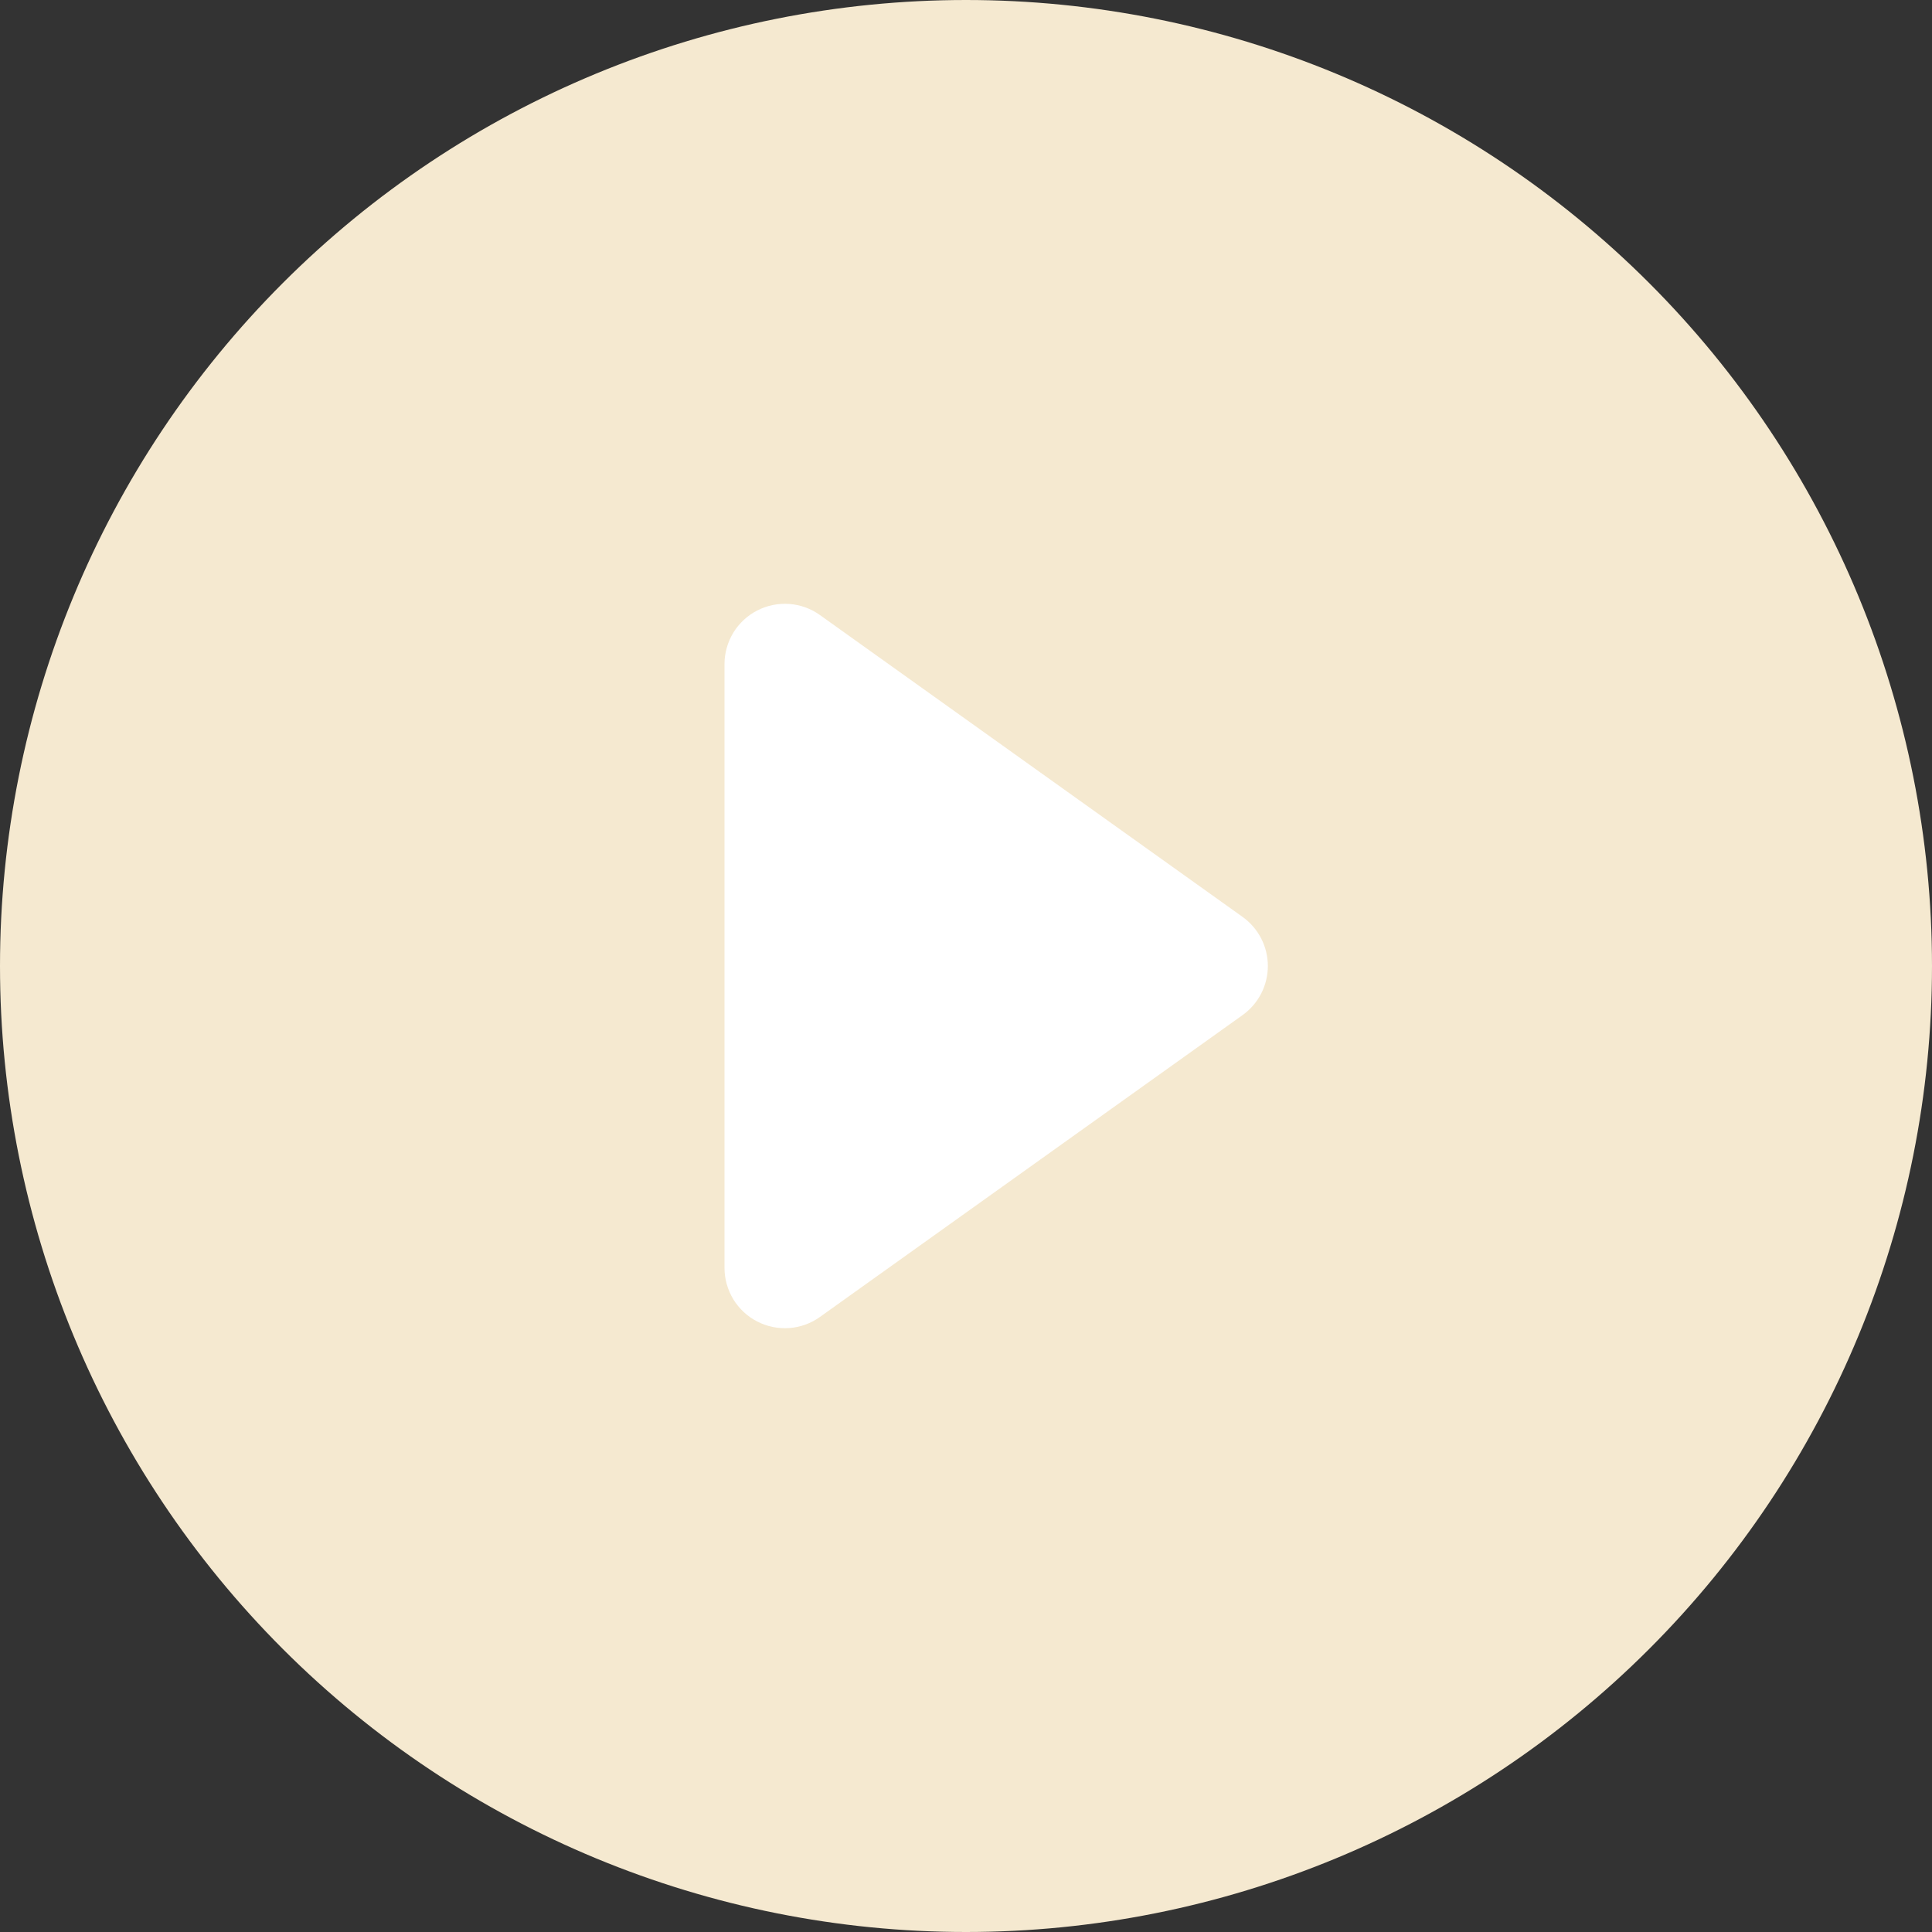 <svg width="25" height="25" viewBox="0 0 25 25" fill="none" xmlns="http://www.w3.org/2000/svg">
<rect x="0" y="0" width="25" height="25" fill="#333333" stroke="none"/>
<rect x="6" y="6" width="14" height="14" fill="white"/>
<path d="M25 12.5C25 15.815 23.683 18.995 21.339 21.339C18.995 23.683 15.815 25 12.5 25C9.185 25 6.005 23.683 3.661 21.339C1.317 18.995 0 15.815 0 12.5C0 9.185 1.317 6.005 3.661 3.661C6.005 1.317 9.185 0 12.5 0C15.815 0 18.995 1.317 21.339 3.661C23.683 6.005 25 9.185 25 12.5V12.5ZM10.609 7.958C10.493 7.875 10.355 7.825 10.212 7.815C10.069 7.805 9.926 7.834 9.798 7.9C9.671 7.965 9.564 8.065 9.489 8.187C9.415 8.31 9.375 8.45 9.375 8.594V16.406C9.375 16.55 9.415 16.69 9.489 16.813C9.564 16.935 9.671 17.035 9.798 17.1C9.926 17.166 10.069 17.195 10.212 17.185C10.355 17.175 10.493 17.125 10.609 17.042L16.078 13.136C16.179 13.064 16.262 12.968 16.319 12.858C16.376 12.747 16.406 12.624 16.406 12.5C16.406 12.376 16.376 12.253 16.319 12.142C16.262 12.032 16.179 11.936 16.078 11.864L10.609 7.958V7.958Z" fill="#F5E9D0"/>
</svg>
